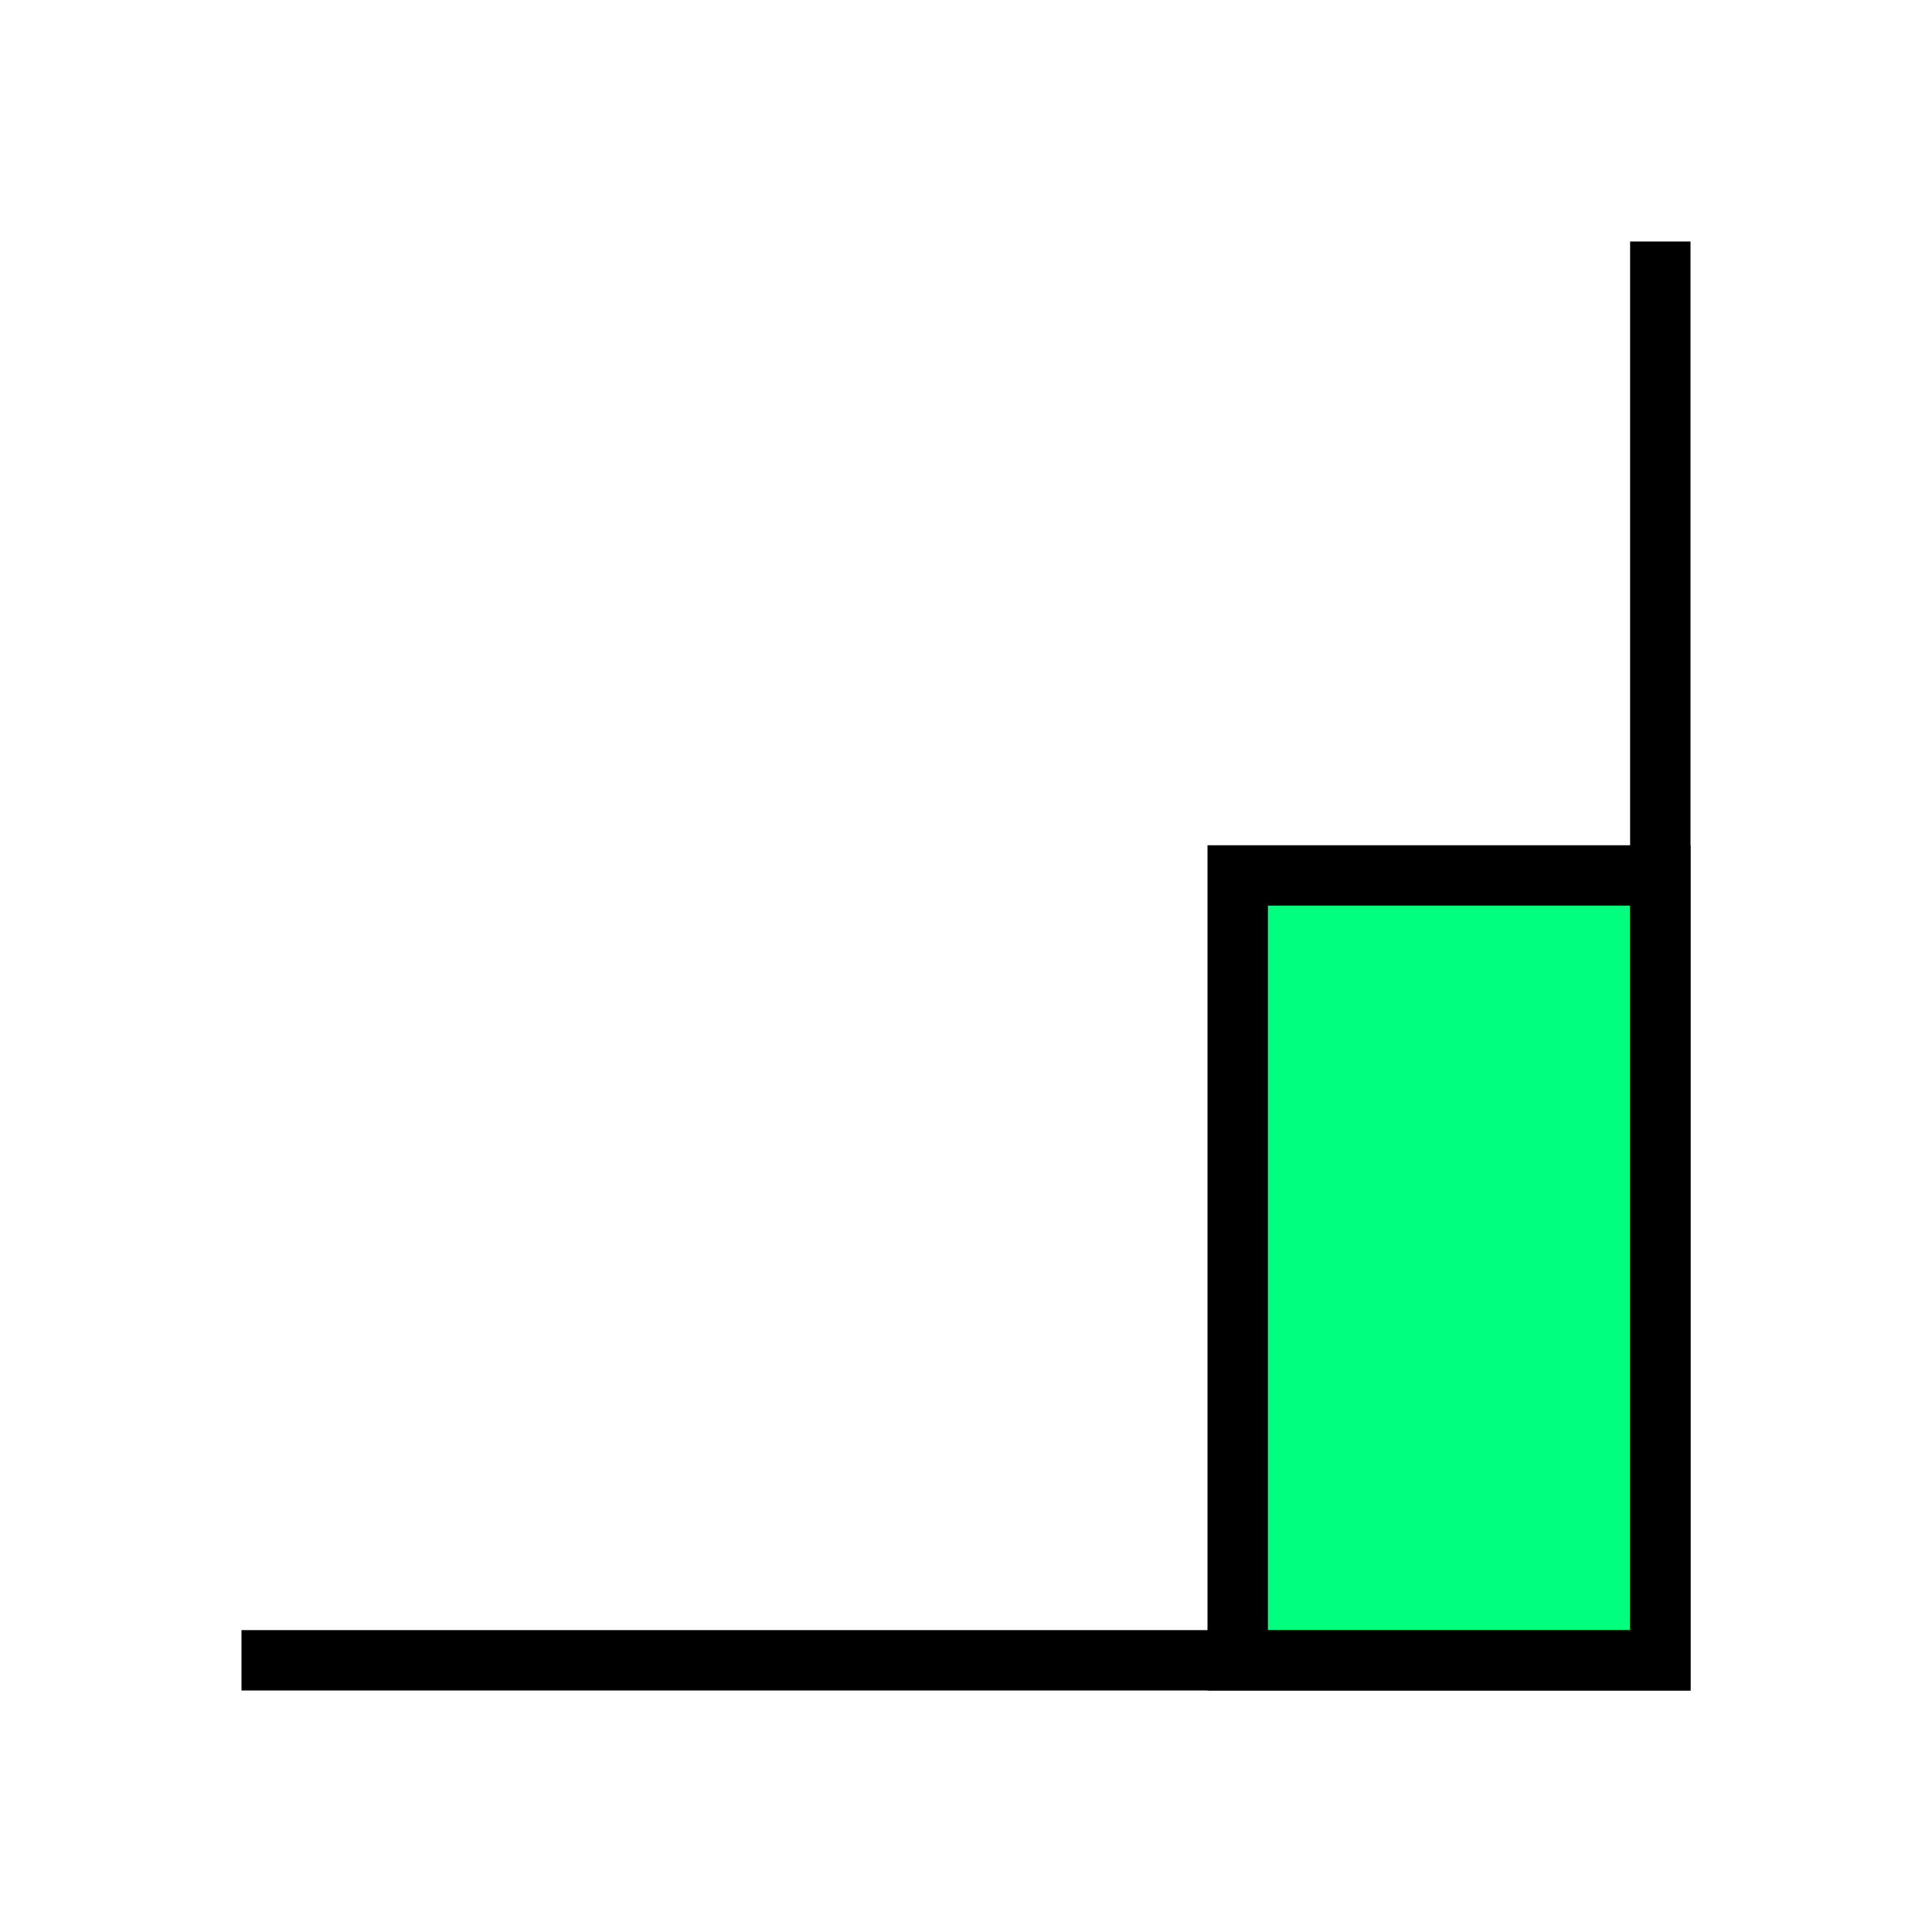 <svg height="256" viewBox="0 0 72.249 72.249" width="256" xmlns="http://www.w3.org/2000/svg"><g stroke="#000" stroke-width="2.258" transform="matrix(-1 0 0 -1 72.249 72.249)"><path d="m10.16 39.511v-29.351h15.804v29.351z" fill="#00ff7f" fill-rule="evenodd"/><path d="m10.16 63.218v-53.058h53.058" fill="none"/></g></svg>
